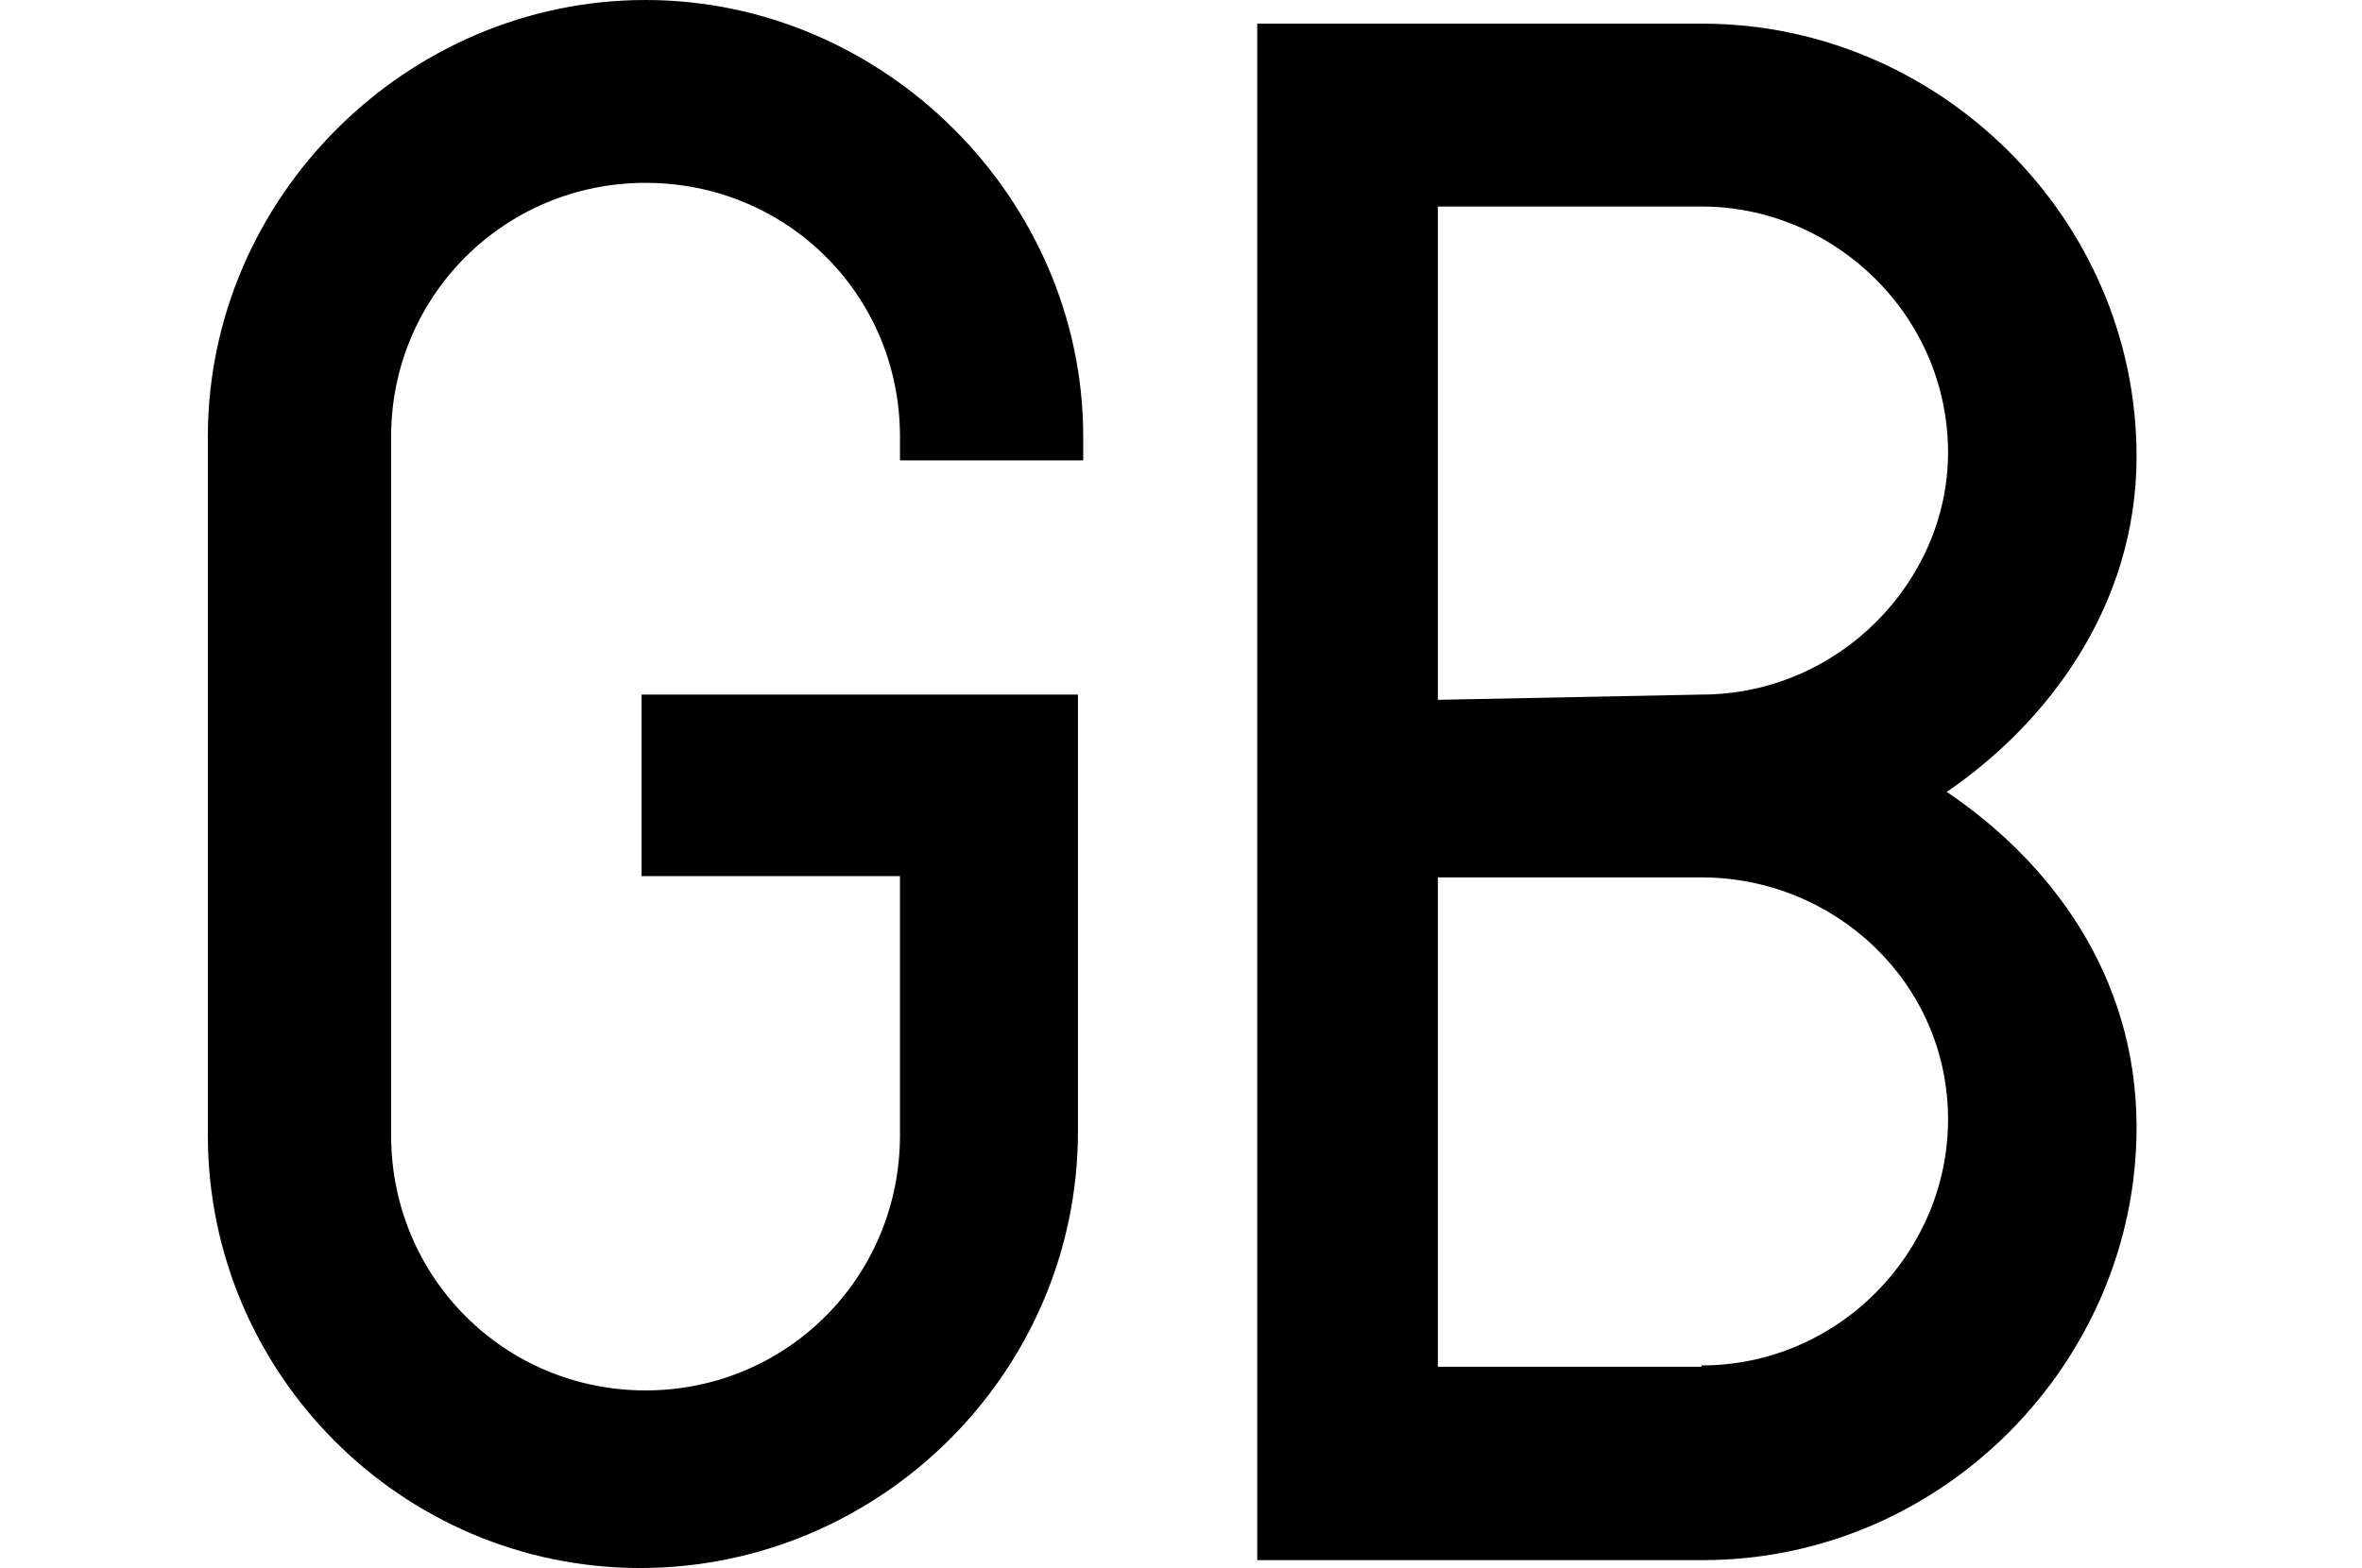 <svg width="125" height="83" viewBox="0 0 125 83" fill="none" xmlns="http://www.w3.org/2000/svg">
<path d="M11 60.092V23.118C11 10.445 21.535 0 34.163 0C46.791 0 57.326 10.515 57.326 23.118V24.371H47.628V23.118C47.628 15.598 41.628 9.679 34.163 9.679C26.698 9.679 20.698 15.667 20.698 23.118V60.092C20.698 67.612 26.698 73.6 34.163 73.6C41.628 73.6 47.628 67.612 47.628 60.092V46.375H33.953V36.766H57.047V59.883C57.047 72.695 46.512 83.001 33.884 83.001C21.256 83.001 11 72.695 11 60.092Z" fill="black"/>
<path d="M66.535 1.254H90.117C102.535 1.254 113.07 11.489 113.07 24.162C113.07 32.1 108.326 38.297 103.024 41.918C108.396 45.539 113.07 51.527 113.07 59.674C113.07 72.068 102.814 82.583 90.117 82.583H66.535V1.254ZM90.047 36.766C97.303 36.766 103.093 30.777 103.093 23.953C103.093 16.712 97.093 10.932 90.047 10.932H76.093V37.044L90.047 36.766ZM90.047 72.277C97.303 72.277 103.093 66.289 103.093 59.256C103.093 52.015 97.093 46.444 90.047 46.444H76.093V72.347H90.047V72.277Z" fill="black"/>
</svg>
